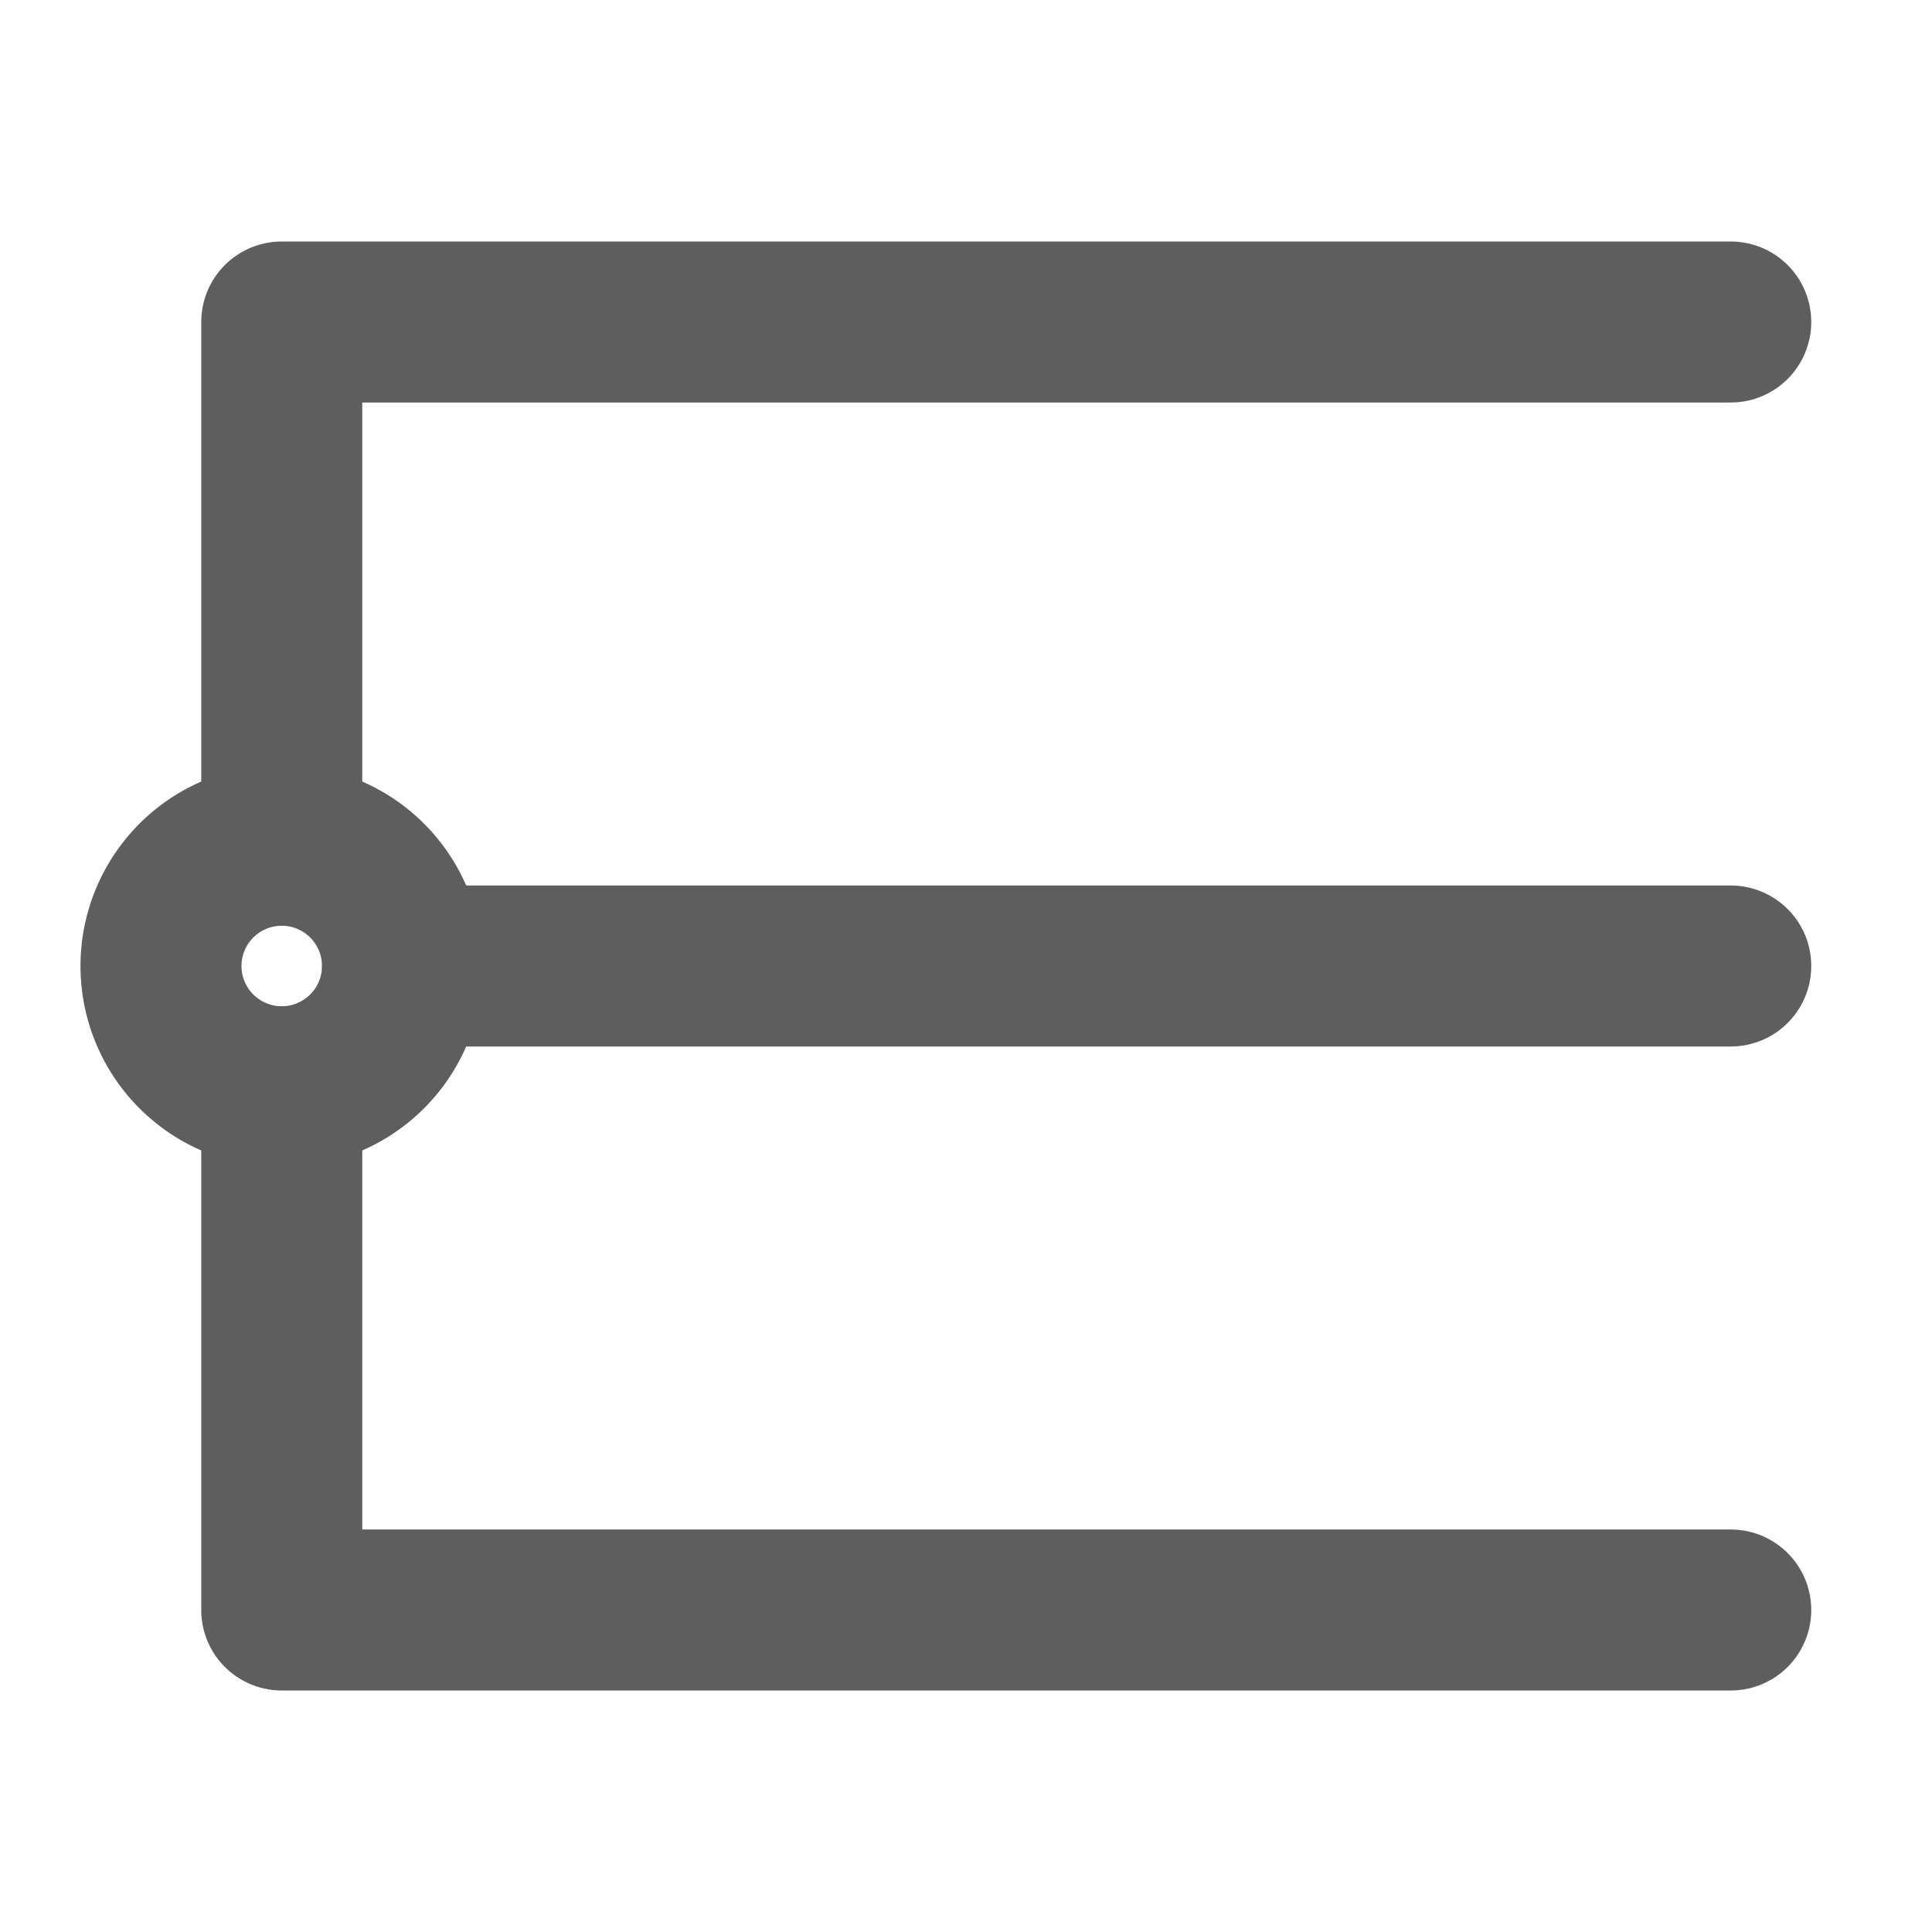 <svg width="80" height="80" fill="none" stroke="#5e5e5e" stroke-linecap="round" stroke-linejoin="round" stroke-width="2" viewBox="0 0 24 24" xmlns="http://www.w3.org/2000/svg">
  <path d="M21.5 12H5"></path>
  <path d="M21.5 20h-18v-6.5"></path>
  <path d="M21.5 4h-18v6.5"></path>
  <path d="M3.5 13.5a1.5 1.5 0 1 0 0-3 1.5 1.5 0 0 0 0 3Z"></path>
</svg>